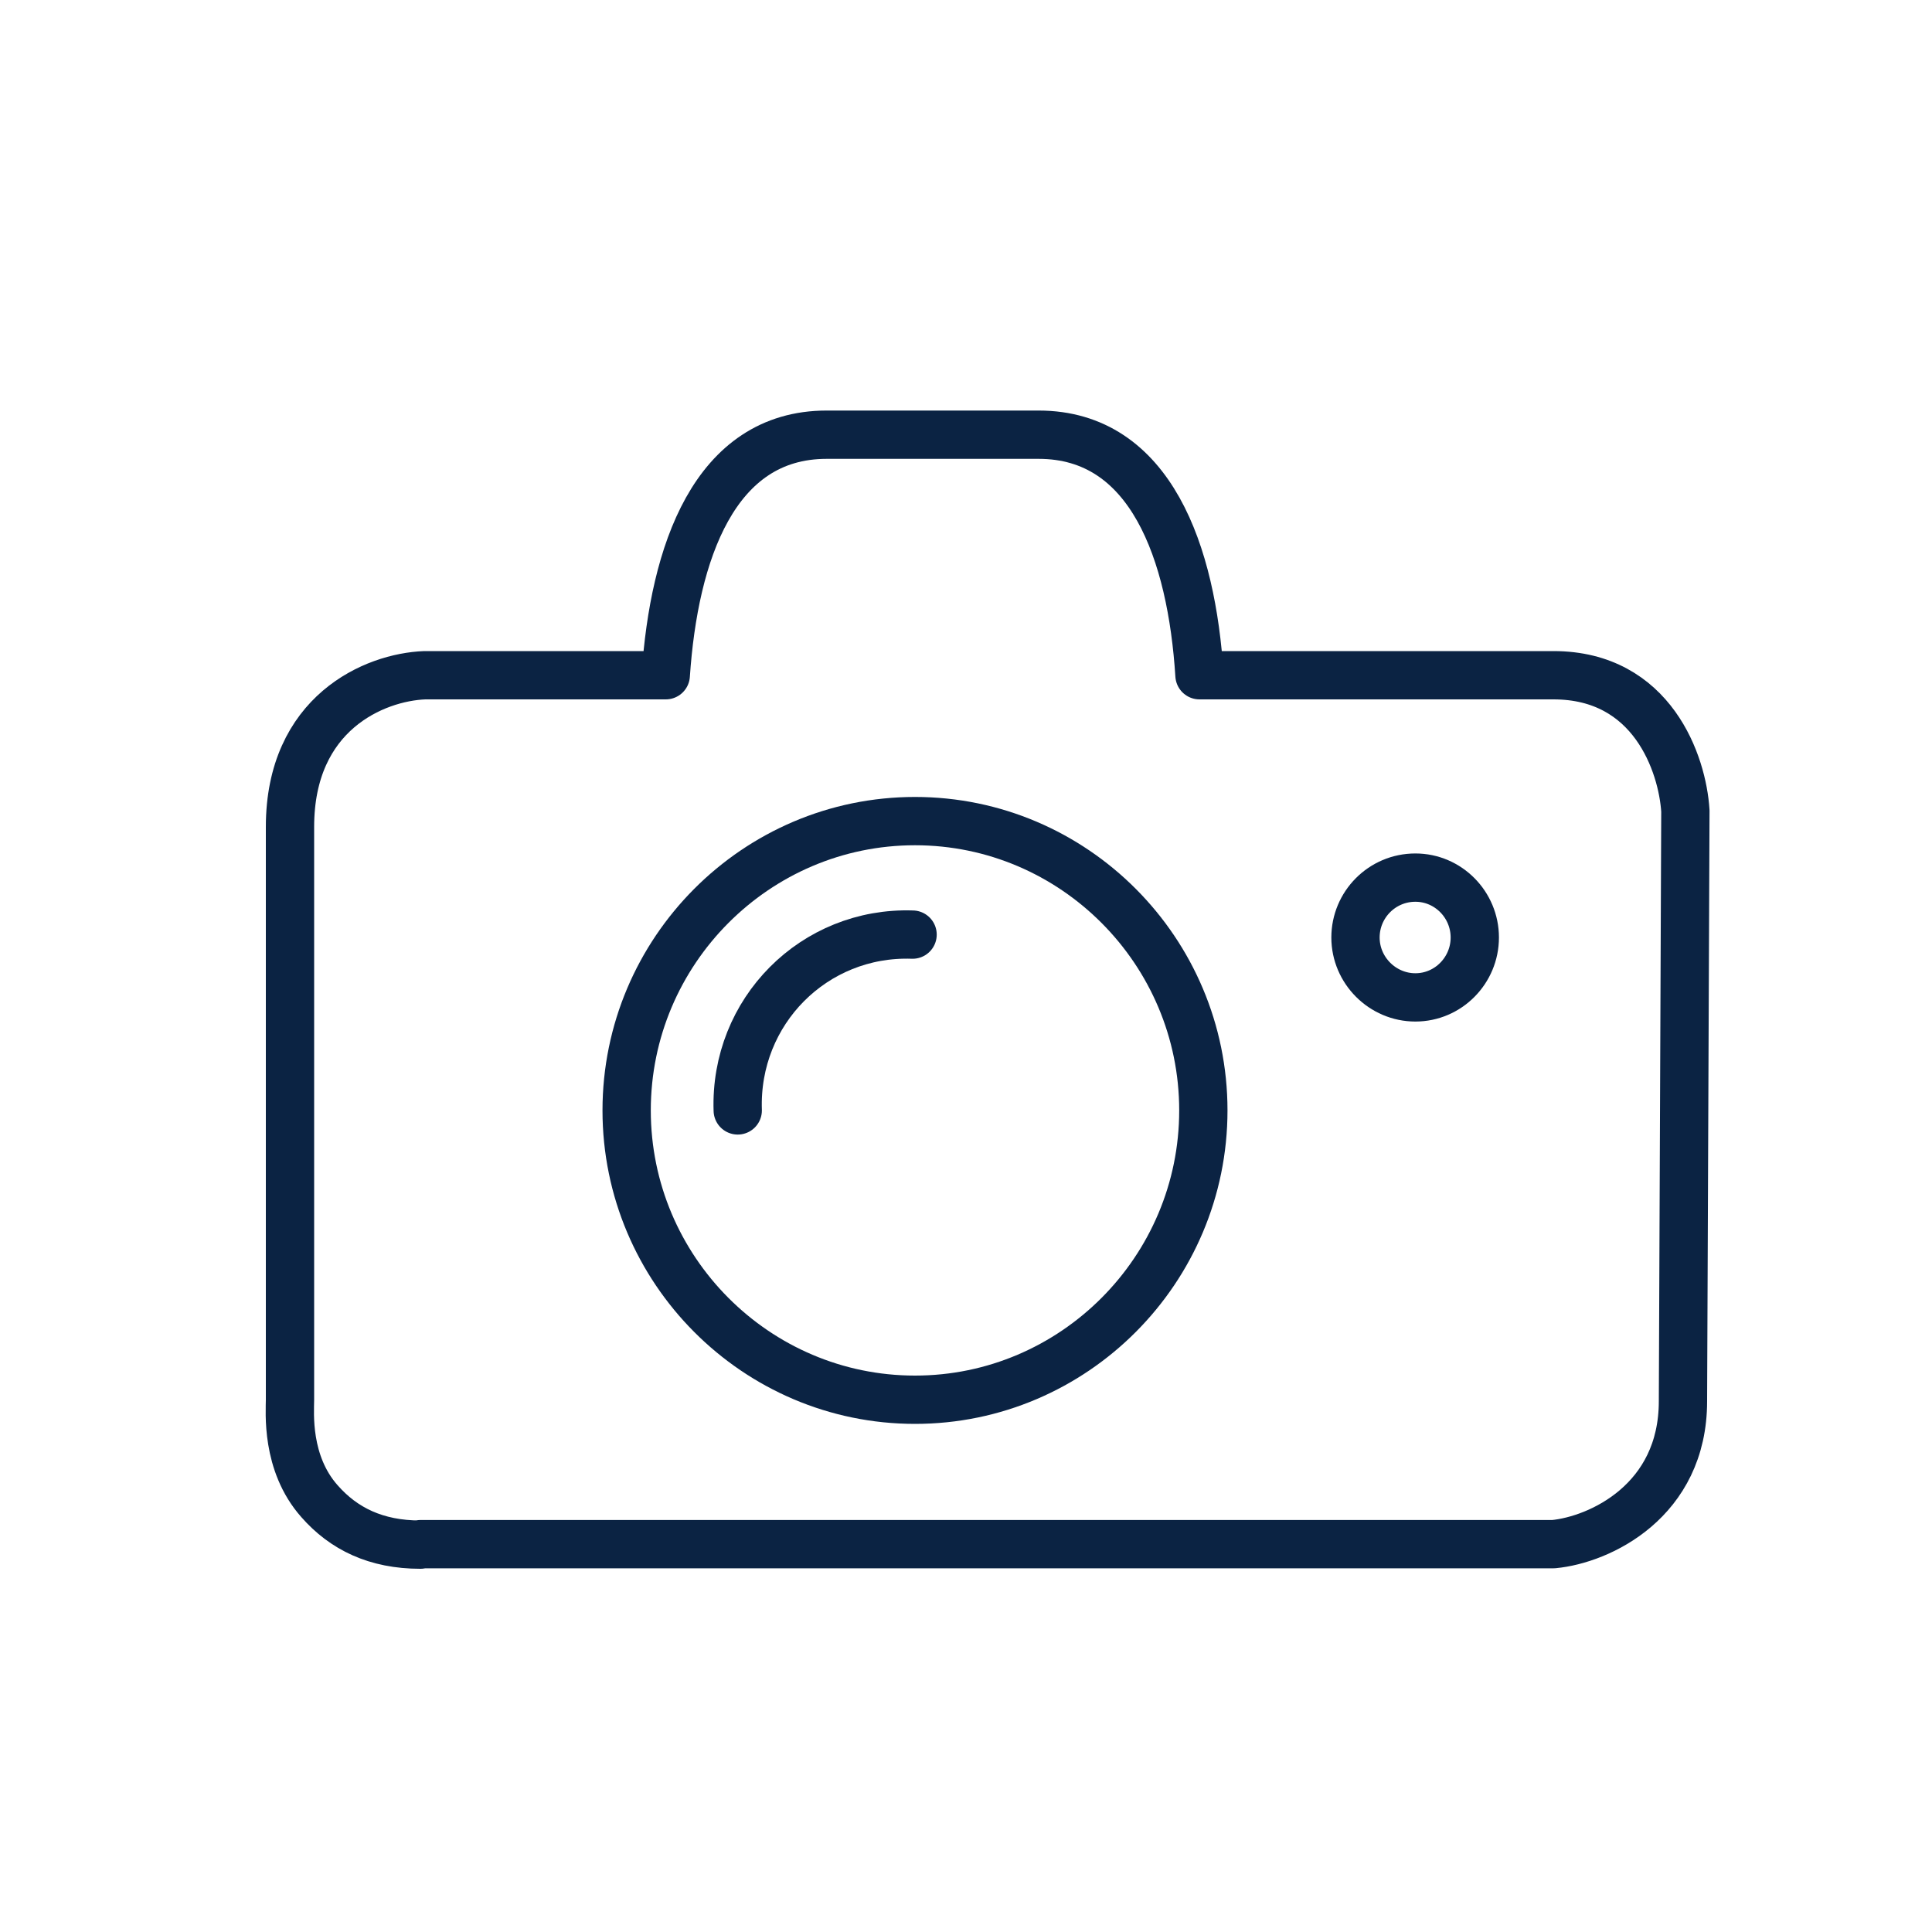 <svg width="40" height="40" viewBox="0 0 40 40" fill="none" xmlns="http://www.w3.org/2000/svg">
<path d="M18.944 28.98C15.654 28.98 12.974 26.29 12.974 22.99C12.974 19.69 15.654 17 18.944 17C22.234 17 24.914 19.69 24.914 22.99C24.914 26.29 22.234 28.98 18.944 28.98Z" stroke="#0B2343" stroke-miterlimit="10" stroke-linecap="round" stroke-linejoin="round"/>
<path d="M29.304 20.65C28.624 20.65 28.064 20.09 28.064 19.41C28.064 18.73 28.614 18.17 29.304 18.17C29.984 18.17 30.534 18.73 30.534 19.41C30.534 20.09 29.984 20.65 29.304 20.65Z" stroke="#0B2343" stroke-miterlimit="10" stroke-linecap="round" stroke-linejoin="round"/>
<path d="M18.894 19.35C16.854 19.28 15.204 20.94 15.274 22.99" stroke="#0B2343" stroke-miterlimit="10" stroke-linecap="round" stroke-linejoin="round"/>
<path d="M8.704 31.98C7.784 31.98 7.114 31.65 6.614 31.08C5.914 30.29 6.004 29.23 6.004 28.98V17.12C6.004 14.76 7.754 14.02 8.794 13.98H13.784C13.954 11.46 14.784 9 17.114 9H21.504C23.834 9 24.674 11.46 24.834 13.98H32.164C34.214 13.98 34.834 15.82 34.894 16.79L34.844 29.01C34.844 31.08 33.114 31.88 32.164 31.97H8.704V31.98Z" stroke="#0B2343" stroke-miterlimit="10" stroke-linecap="round" stroke-linejoin="round"/>
</svg>
